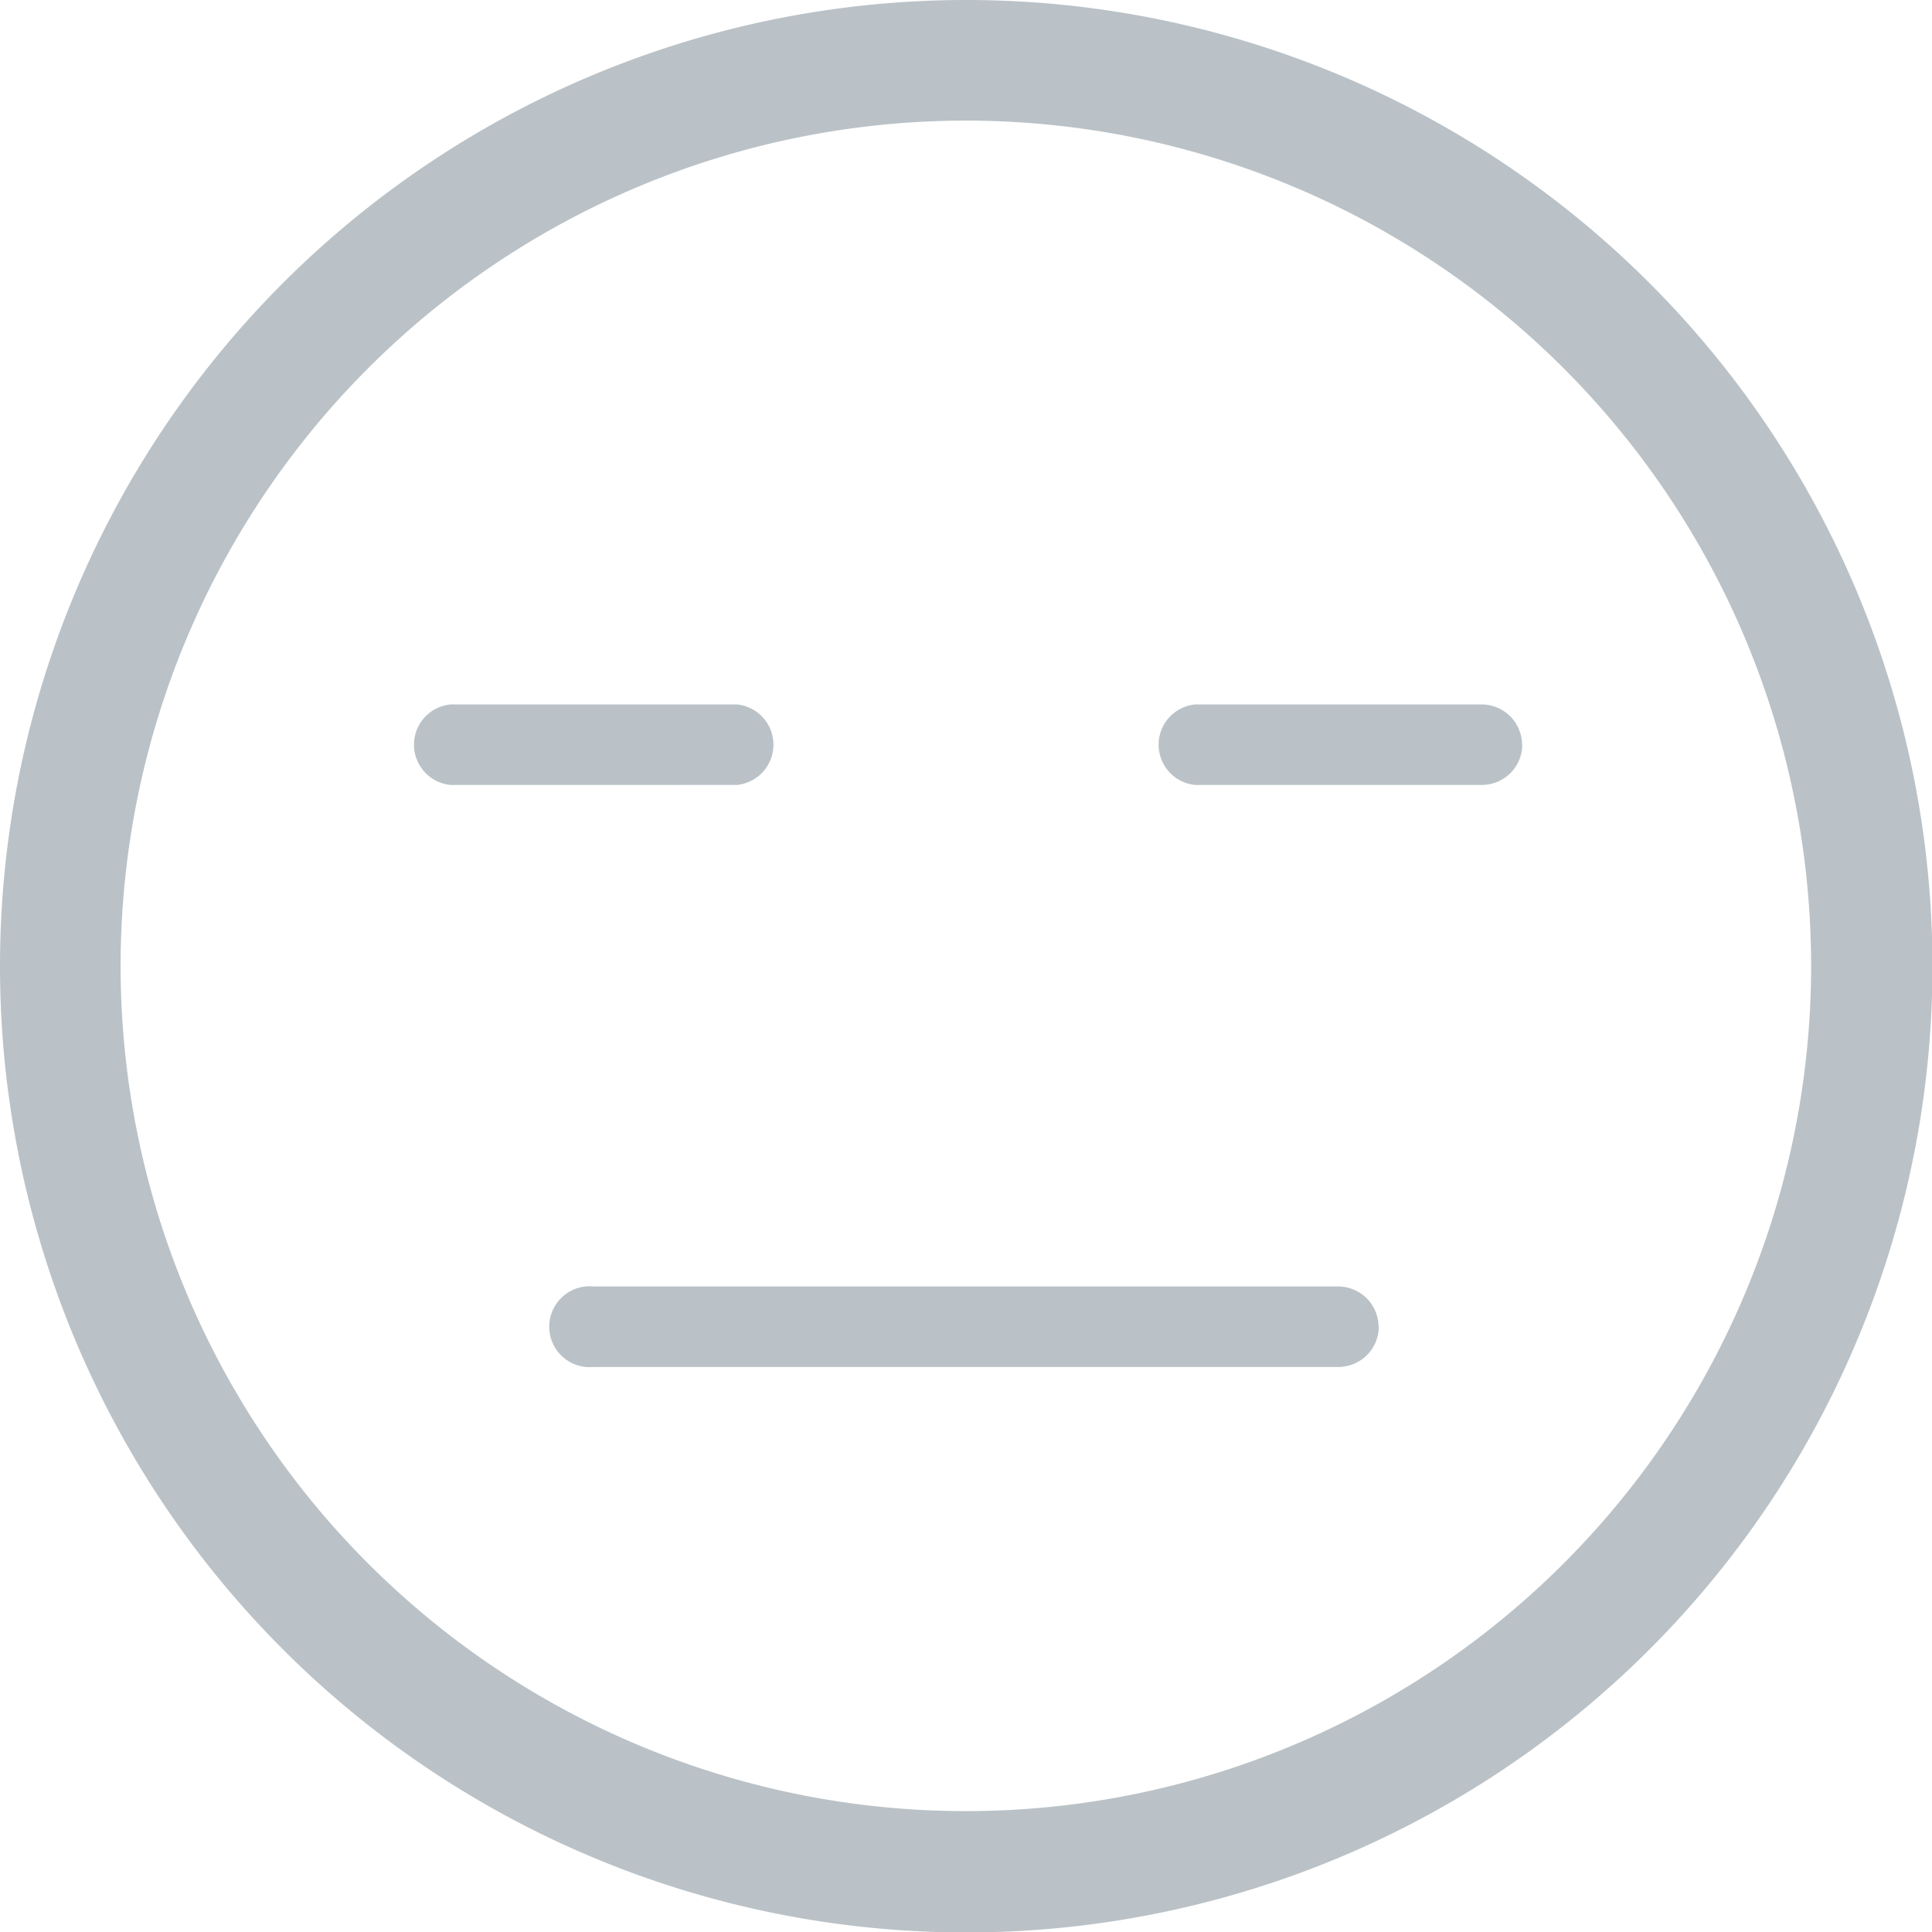 <svg id="noun_Nothing_to_say_3459822" data-name="noun_Nothing to say_3459822" xmlns="http://www.w3.org/2000/svg" width="42.99" height="42.99" viewBox="0 0 42.99 42.99">
  <g id="Layer_2" data-name="Layer 2">
    <g id="Layer_1" data-name="Layer 1">
      <path id="Path_555" data-name="Path 555" d="M21.5,0a21.5,21.5,0,1,0,21.5,21.5A21.5,21.5,0,0,0,21.5,0Zm0,40.3A18.808,18.808,0,1,1,40.3,21.5,18.808,18.808,0,0,1,21.5,40.3Zm9.18-10.783a.9.9,0,0,1-.9.9H13.211a.9.9,0,1,1,0-1.791H29.78A.9.9,0,0,1,30.675,29.52Zm3.193-12.951a.9.9,0,0,1-.9.9H26.591a.9.9,0,0,1,0-1.791h6.381A.9.9,0,0,1,33.868,16.569Zm-17.465.9H10.022a.9.9,0,0,1,0-1.791H16.4a.9.9,0,0,1,0,1.791Z" fill="#bac2c7"/>
    </g>
  </g>
</svg>
